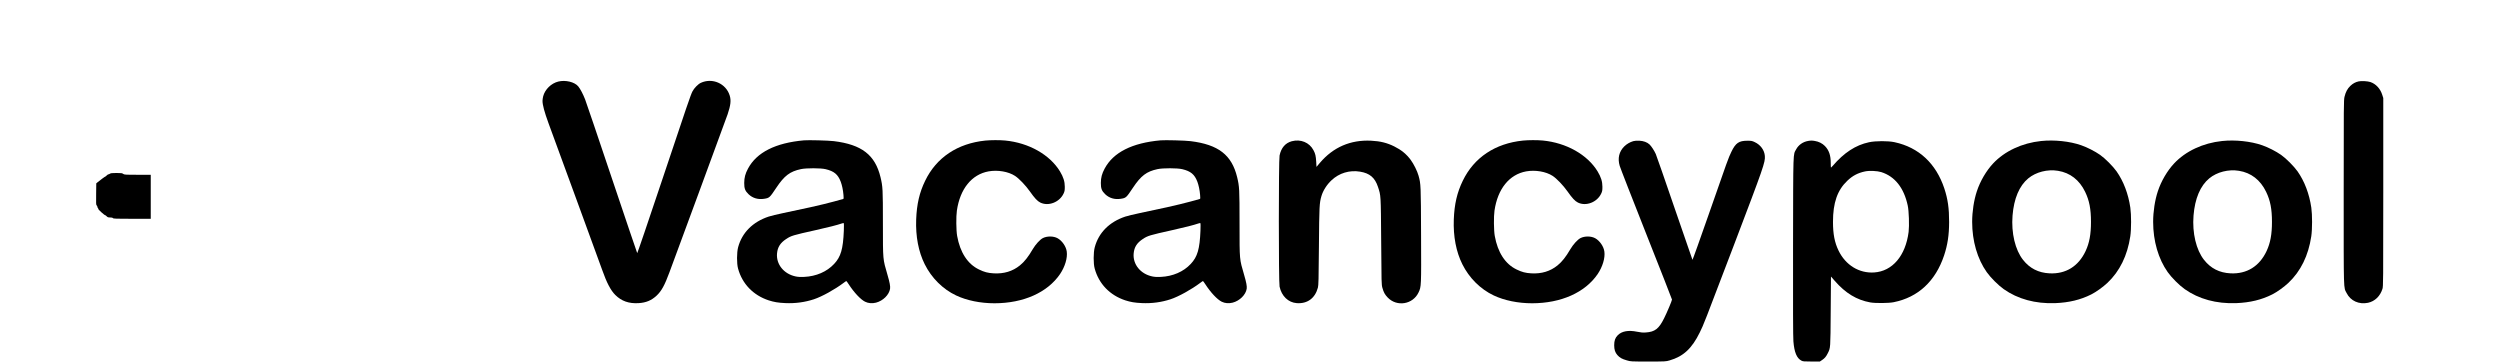 <?xml version="1.0" standalone="no"?>
<!DOCTYPE svg PUBLIC "-//W3C//DTD SVG 20010904//EN"
 "http://www.w3.org/TR/2001/REC-SVG-20010904/DTD/svg10.dtd">
<svg version="1.0" xmlns="http://www.w3.org/2000/svg"
 width="5622pt" height="813pt" viewBox="0 0 5622 813"
 preserveAspectRatio="xMidYMid meet">

<g transform="translate(0,813) scale(0.1,-0.1)"
fill="#000000" stroke="none">
<path d="M12555 6296 c-159 -39 -299 -175 -340 -331 -8 -32 -15 -79 -15 -103
0 -90 42 -248 134 -500 52 -141 336 -916 631 -1722 295 -806 555 -1517 577
-1580 101 -287 192 -461 295 -563 139 -138 305 -197 523 -184 168 10 290 61
406 169 110 103 181 233 288 523 36 99 338 916 670 1815 332 899 620 1682 639
1740 68 201 81 313 47 421 -83 271 -390 406 -650 286 -62 -29 -152 -121 -188
-193 -43 -85 -109 -279 -702 -2052 -293 -876 -536 -1589 -540 -1585 -4 4 -260
762 -570 1683 -309 921 -580 1720 -602 1775 -48 122 -108 236 -154 292 -81 99
-286 149 -449 109z"/>
<path d="M53043 6300 c-72 -15 -131 -47 -188 -101 -65 -61 -107 -140 -132
-247 -17 -73 -18 -185 -18 -2147 0 -2300 -5 -2126 66 -2266 88 -175 278 -261
481 -218 154 33 274 149 325 314 17 57 18 150 18 2175 l0 2115 -23 72 c-43
139 -144 247 -267 288 -59 20 -202 28 -262 15z"/>
<path d="M18080 4974 c-640 -57 -1064 -270 -1259 -636 -61 -113 -85 -205 -85
-323 -1 -125 21 -180 100 -255 91 -86 212 -121 344 -101 123 19 127 23 277
248 182 273 307 367 555 420 122 26 442 25 553 -1 191 -45 279 -117 342 -284
30 -82 51 -182 61 -295 7 -74 6 -88 -8 -92 -94 -28 -300 -83 -445 -118 -169
-42 -302 -71 -900 -198 -132 -27 -280 -64 -330 -80 -357 -119 -598 -361 -686
-689 -32 -119 -33 -367 -1 -481 94 -343 340 -598 687 -713 121 -39 215 -55
375 -62 222 -10 441 19 643 86 180 59 472 221 667 368 30 23 58 42 62 42 4 0
28 -33 54 -73 119 -184 268 -343 368 -392 73 -36 159 -43 246 -21 158 41 295
176 316 313 8 53 -8 141 -57 308 -108 374 -103 316 -104 1160 0 780 -3 826
-54 1041 -121 500 -422 733 -1049 810 -120 15 -572 27 -672 18z m896 -2033
c-17 -413 -67 -585 -218 -746 -164 -176 -403 -279 -673 -292 -89 -4 -139 -1
-195 11 -264 56 -439 274 -416 518 13 140 73 235 204 322 113 75 154 87 662
200 281 62 497 118 585 149 22 8 44 12 49 9 5 -3 6 -78 2 -171z"/>
<path d="M22160 4969 c-627 -64 -1102 -381 -1355 -904 -129 -265 -189 -527
-202 -870 -14 -382 52 -726 192 -1007 154 -309 407 -561 706 -702 239 -113
547 -176 864 -176 651 1 1191 242 1474 658 111 165 170 362 150 505 -15 115
-105 244 -207 300 -92 50 -235 51 -330 3 -65 -33 -164 -142 -226 -247 -104
-178 -190 -286 -290 -367 -165 -134 -360 -192 -591 -179 -131 8 -209 28 -330
87 -255 122 -425 384 -491 755 -22 123 -25 437 -6 568 71 490 333 814 712 883
206 37 446 -4 595 -101 89 -57 239 -214 333 -347 109 -155 171 -221 236 -253
183 -90 433 7 524 203 23 49 27 70 27 152 0 118 -32 219 -108 345 -230 378
-703 644 -1232 695 -127 12 -322 11 -445 -1z"/>
<path d="M26100 4974 c-640 -57 -1064 -270 -1259 -636 -61 -113 -85 -205 -85
-323 -1 -125 21 -180 100 -255 91 -86 212 -121 344 -101 123 19 127 23 277
248 182 273 307 367 555 420 122 26 442 25 553 -1 191 -45 279 -117 342 -284
30 -82 51 -182 61 -295 7 -74 6 -88 -8 -92 -94 -28 -300 -83 -445 -118 -169
-42 -302 -71 -900 -198 -132 -27 -280 -64 -330 -80 -357 -119 -598 -361 -686
-689 -32 -119 -33 -367 -1 -481 94 -343 340 -598 687 -713 121 -39 215 -55
375 -62 222 -10 441 19 643 86 180 59 472 221 667 368 30 23 58 42 62 42 4 0
28 -33 54 -73 119 -184 268 -343 368 -392 73 -36 159 -43 246 -21 158 41 295
176 316 313 8 53 -8 141 -57 308 -108 374 -103 316 -104 1160 0 780 -3 826
-54 1041 -121 500 -422 733 -1049 810 -120 15 -572 27 -672 18z m896 -2033
c-17 -413 -67 -585 -218 -746 -164 -176 -403 -279 -673 -292 -89 -4 -139 -1
-195 11 -264 56 -439 274 -416 518 13 140 73 235 204 322 113 75 154 87 662
200 281 62 497 118 585 149 22 8 44 12 49 9 5 -3 6 -78 2 -171z"/>
<path d="M34250 4969 c-627 -64 -1102 -381 -1355 -904 -129 -265 -189 -527
-202 -870 -14 -382 52 -726 192 -1007 154 -309 407 -561 706 -702 239 -113
547 -176 864 -176 651 1 1191 242 1474 658 111 165 170 362 150 505 -15 115
-105 244 -207 300 -92 50 -235 51 -330 3 -65 -33 -164 -142 -226 -247 -104
-178 -190 -286 -290 -367 -165 -134 -360 -192 -591 -179 -131 8 -209 28 -330
87 -255 122 -425 384 -491 755 -22 123 -25 437 -6 568 71 490 333 814 712 883
206 37 446 -4 595 -101 89 -57 239 -214 333 -347 109 -155 171 -221 236 -253
183 -90 433 7 524 203 23 49 27 70 27 152 0 118 -32 219 -108 345 -230 378
-703 644 -1232 695 -127 12 -322 11 -445 -1z"/>
<path d="M29050 4954 c-145 -39 -239 -148 -275 -321 -22 -103 -22 -2844 0
-2948 45 -213 195 -358 387 -372 238 -17 412 110 475 349 14 55 17 168 23 928
7 907 11 974 56 1129 36 124 122 260 228 358 172 162 405 232 641 193 218 -36
334 -134 403 -343 66 -199 64 -166 72 -1227 6 -943 7 -967 27 -1042 29 -103
56 -152 119 -218 206 -216 568 -157 695 115 61 129 61 129 56 1288 -4 1129 -5
1150 -57 1337 -29 104 -107 261 -177 356 -97 130 -209 222 -368 301 -162 81
-316 119 -520 129 -464 23 -853 -145 -1153 -498 l-77 -91 -6 114 c-8 133 -19
182 -62 262 -92 174 -288 254 -487 201z"/>
<path d="M36730 4956 c-76 -22 -151 -66 -205 -120 -116 -116 -151 -268 -101
-436 13 -47 284 -739 600 -1539 317 -799 576 -1460 576 -1468 0 -23 -113 -292
-177 -419 -118 -238 -206 -307 -414 -321 -67 -4 -109 -1 -195 17 -195 40 -345
13 -436 -81 -56 -57 -78 -120 -78 -224 0 -97 21 -162 71 -219 53 -60 104 -89
213 -120 88 -26 89 -26 481 -26 391 0 393 0 481 25 309 89 502 268 679 630 90
184 88 178 770 1970 668 1756 703 1855 693 1997 -10 131 -96 250 -226 311 -61
29 -75 32 -167 32 -191 0 -264 -50 -360 -249 -68 -141 -80 -174 -510 -1409
-197 -565 -361 -1024 -365 -1020 -4 5 -184 526 -400 1158 -216 633 -408 1182
-425 1222 -37 81 -99 175 -141 215 -53 50 -137 80 -233 84 -52 2 -104 -2 -131
-10z"/>
<path d="M40658 4960 c-114 -20 -214 -90 -266 -188 -71 -133 -66 35 -70 -2187
-2 -1354 0 -2042 8 -2131 20 -247 75 -380 182 -435 33 -17 60 -19 225 -19
l188 0 52 35 c58 39 89 76 126 151 62 124 60 96 66 947 l6 778 84 -96 c241
-277 494 -431 801 -486 113 -20 413 -18 525 5 549 109 941 473 1134 1052 79
239 112 456 113 749 1 308 -29 517 -108 757 -187 562 -574 923 -1118 1040
-147 32 -426 31 -576 -1 -301 -64 -563 -236 -817 -533 -18 -21 -35 -38 -38
-38 -3 0 -5 46 -5 103 0 175 -40 290 -132 384 -58 59 -138 99 -225 113 -65 11
-88 11 -155 0z m1647 -700 c306 -96 511 -354 596 -752 27 -121 37 -453 20
-593 -68 -536 -364 -885 -775 -912 -338 -22 -643 165 -801 492 -88 181 -125
371 -125 645 0 431 98 713 323 926 117 112 236 175 397 209 95 21 275 13 365
-15z"/>
<path d="M45901 4959 c-430 -45 -821 -228 -1080 -505 -154 -164 -291 -399
-365 -624 -67 -201 -106 -458 -106 -690 0 -430 117 -832 328 -1130 86 -122
260 -296 382 -382 315 -223 712 -331 1155 -315 313 12 573 75 813 196 108 54
267 168 366 262 275 260 447 612 512 1044 24 161 24 484 1 645 -46 312 -152
592 -310 817 -80 113 -257 291 -370 370 -112 79 -292 171 -426 217 -256 89
-604 126 -900 95z m379 -670 c273 -44 482 -206 611 -474 94 -195 131 -384 131
-675 0 -280 -36 -474 -121 -656 -161 -343 -445 -519 -811 -501 -249 12 -445
112 -595 302 -178 225 -268 605 -237 998 31 383 152 669 354 836 172 142 432
209 668 170z"/>
<path d="M49971 4959 c-430 -45 -821 -228 -1080 -505 -154 -164 -291 -399
-365 -624 -67 -201 -106 -458 -106 -690 0 -430 117 -832 328 -1130 86 -122
260 -296 382 -382 315 -223 712 -331 1155 -315 313 12 573 75 813 196 108 54
267 168 366 262 275 260 447 612 512 1044 24 161 24 484 1 645 -46 312 -152
592 -310 817 -80 113 -257 291 -370 370 -112 79 -292 171 -426 217 -256 89
-604 126 -900 95z m379 -670 c273 -44 482 -206 611 -474 94 -195 131 -384 131
-675 0 -280 -36 -474 -121 -656 -161 -343 -445 -519 -811 -501 -249 12 -445
112 -595 302 -178 225 -268 605 -237 998 31 383 152 669 354 836 172 142 432
209 668 170z"/>
<path d="M2474 4225 c-10 -8 -26 -15 -35 -15 -8 0 -26 -11 -39 -25 -13 -14
-27 -25 -31 -25 -8 0 -118 -81 -174 -128 l-30 -25 -3 -241 c-3 -212 -2 -244
12 -255 9 -8 16 -22 16 -32 0 -10 5 -21 10 -24 6 -3 10 -14 10 -23 0 -17 139
-142 157 -142 5 0 20 -11 33 -25 19 -20 33 -25 76 -25 34 0 56 -5 64 -15 11
-13 71 -15 431 -15 l419 0 0 495 0 495 -297 0 c-280 0 -299 2 -323 20 -22 17
-41 20 -151 20 -95 0 -130 -4 -145 -15z"/>
</g>
</svg>
